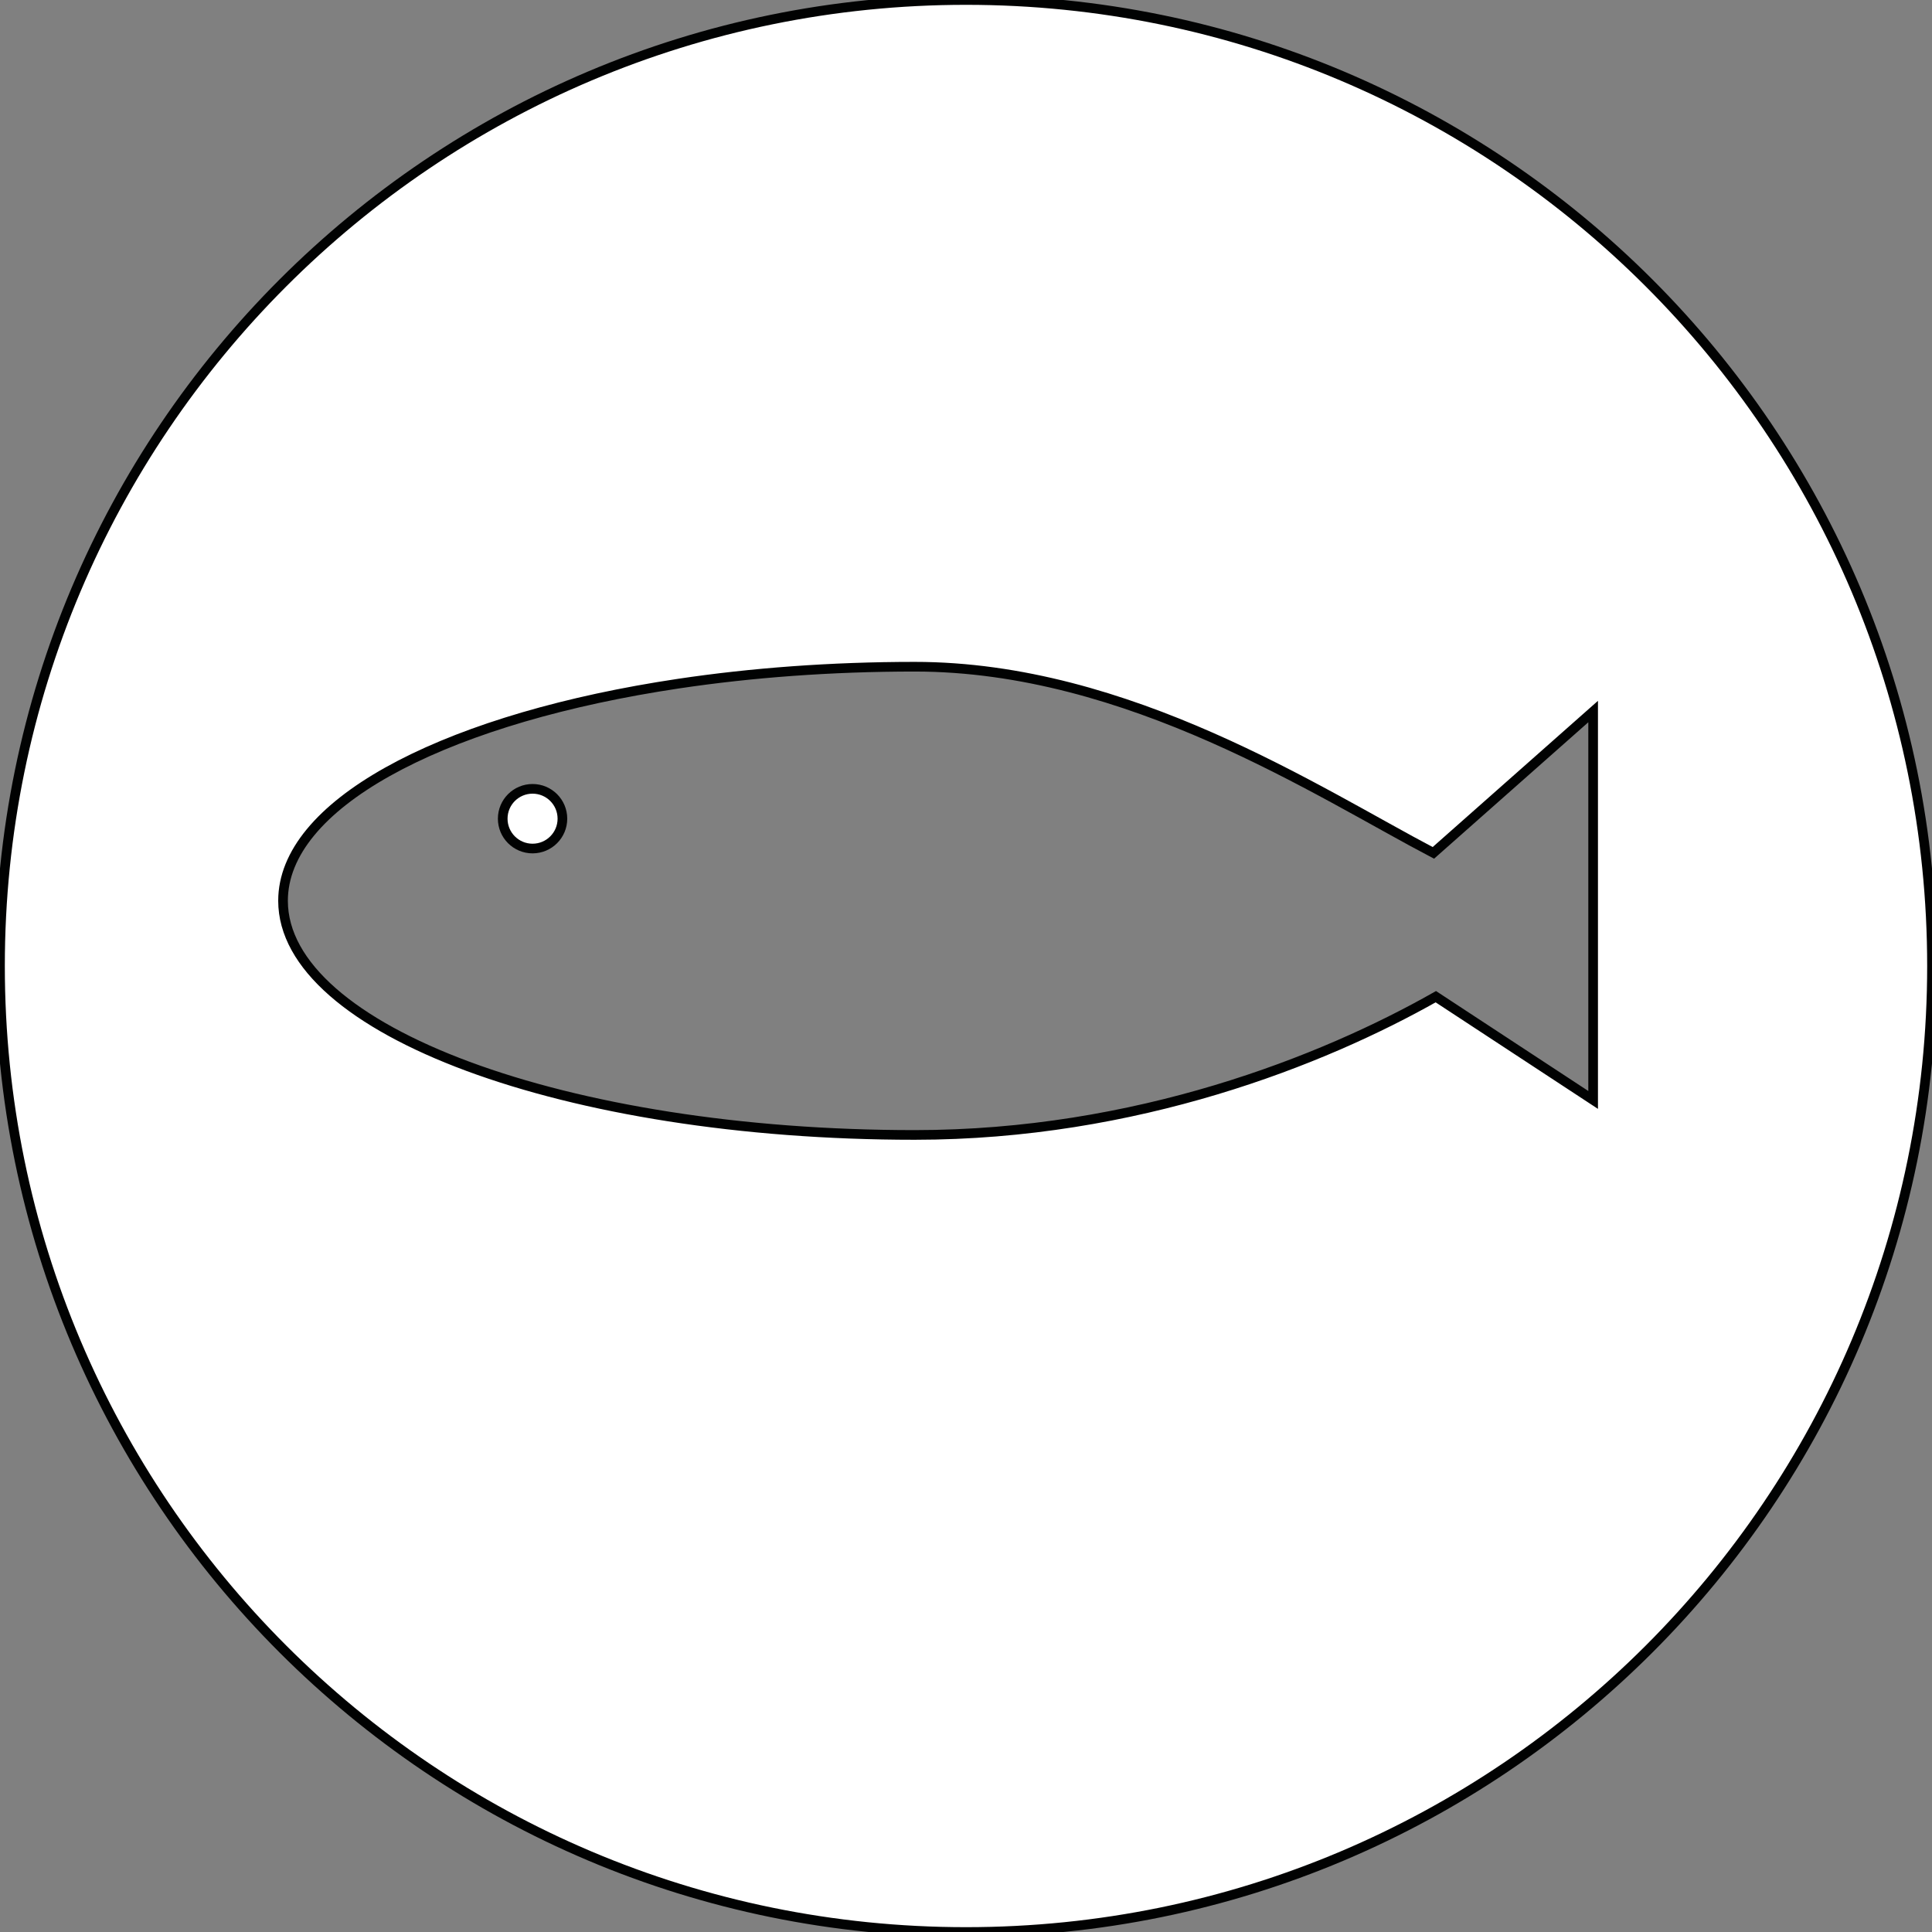 <?xml version="1.0" encoding="utf-8"?>
<!-- Generator: Adobe Illustrator 16.0.0, SVG Export Plug-In . SVG Version: 6.00 Build 0)  -->
<!DOCTYPE svg PUBLIC "-//W3C//DTD SVG 1.1//EN" "http://www.w3.org/Graphics/SVG/1.1/DTD/svg11.dtd">
<svg version="1.1" id="Layer_1" xmlns="http://www.w3.org/2000/svg" xmlns:xlink="http://www.w3.org/1999/xlink" x="0px" y="0px"
	 width="200px" height="200px" viewBox="0 0 200 200" enable-background="new 0 0 200 200" xml:space="preserve">
<rect x="0" y="0" width="200" height="200" fill="#808080" stroke="none"/>
<g>
	<path fill="#FFFFFF" stroke="#010202" stroke-miterlimit="10" d="M100,0C44.771,0,0,44.771,0,100c0,55.229,44.771,100,100,100
		c55.229,0,100-44.771,100-100C200,44.771,155.229,0,100,0z M164.921,113.865l-16.284-10.688
		c-11.682,6.619-31.025,14.312-53.947,14.312c-36.12,0-65.39-10.851-65.39-24.24c0-9.871,15.933-18.365,38.792-22.142
		c0.713-0.118,1.433-0.231,2.159-0.34c7.55-1.128,15.798-1.749,24.439-1.749c22.11,0,41.851,13.062,53.692,19.272l16.539-14.631
		V113.865z"/>
</g>
<circle fill="#FFFFFF" stroke="#010202" stroke-miterlimit="10" cx="55.131" cy="84.75" r="3.09"/>
</svg>
